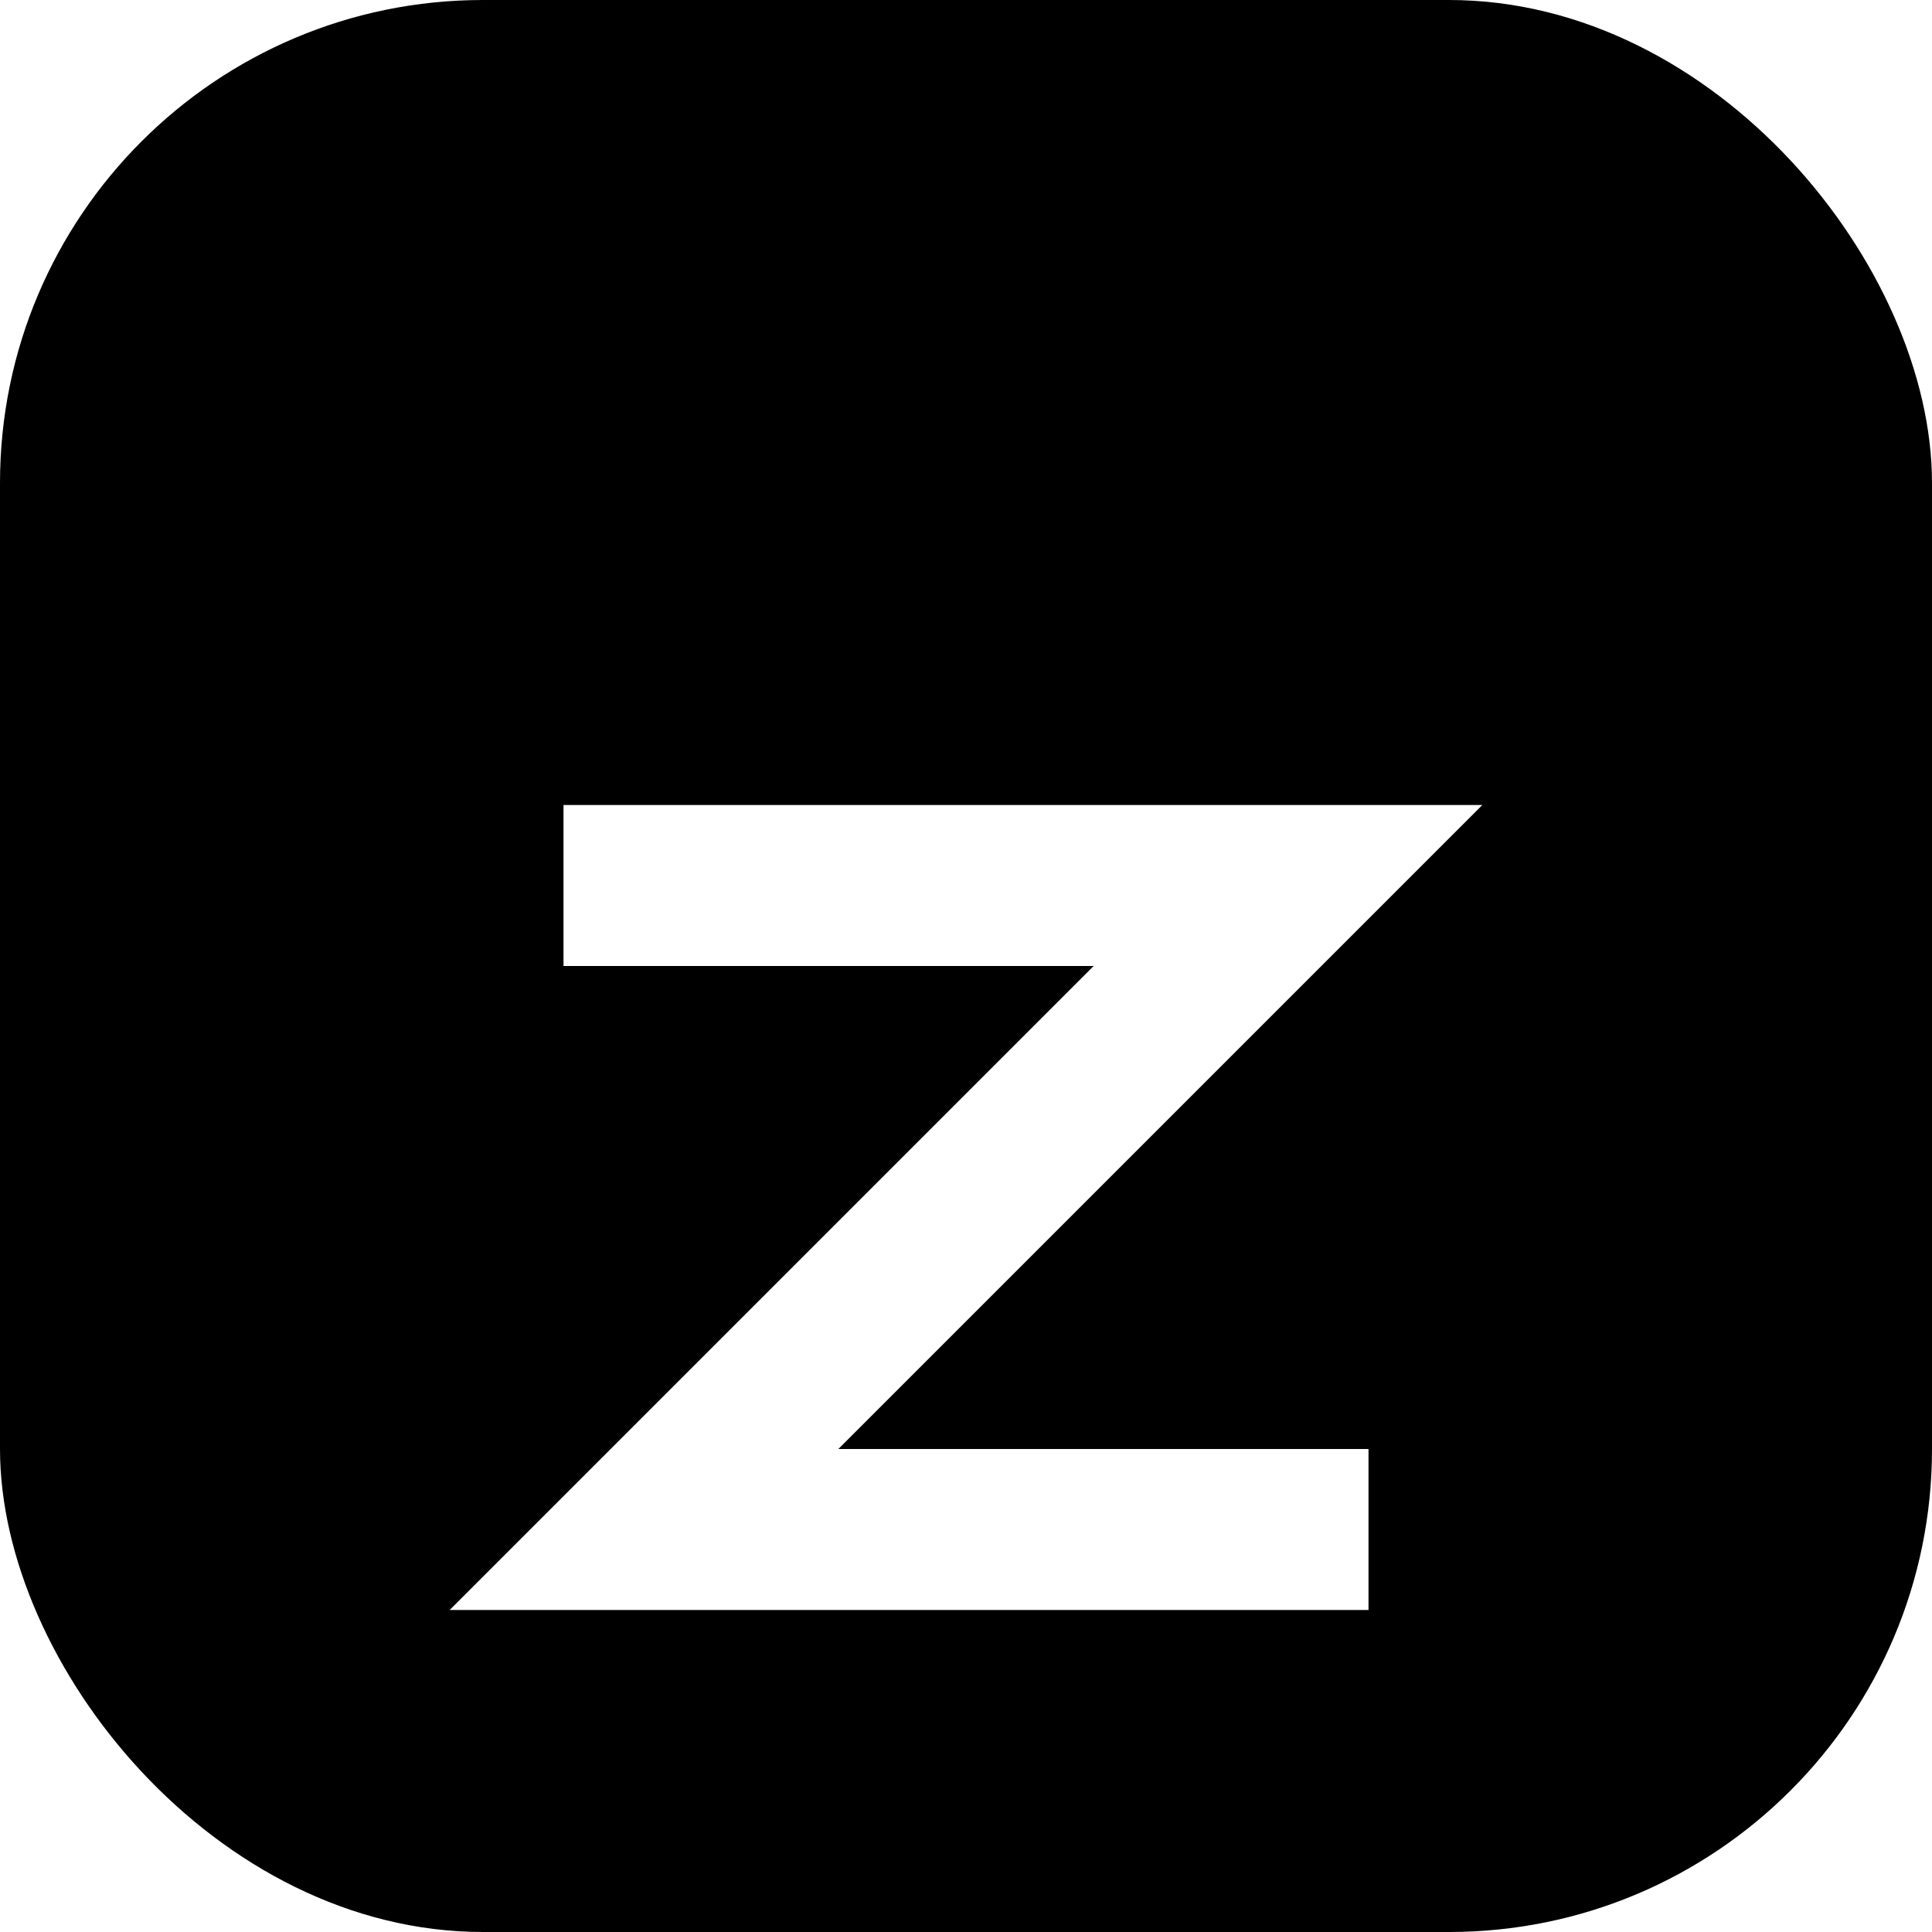<svg width="24" height="24" viewBox="0 0 24 24" fill="none" xmlns="http://www.w3.org/2000/svg">
<rect width="24" height="24" rx="6" fill="black"/>
<g filter="url(#filter0_d_61_92)">
<path d="M8 8H16L8 16H16" stroke="white" stroke-width="2" stroke-linecap="square"/>
</g>
<defs>
<filter id="filter0_d_61_92" x="1.586" y="6" width="20.828" height="18" filterUnits="userSpaceOnUse" color-interpolation-filters="sRGB">
<feFlood flood-opacity="0" result="BackgroundImageFix"/>
<feColorMatrix in="SourceAlpha" type="matrix" values="0 0 0 0 0 0 0 0 0 0 0 0 0 0 0 0 0 0 127 0" result="hardAlpha"/>
<feOffset dy="3"/>
<feGaussianBlur stdDeviation="2"/>
<feComposite in2="hardAlpha" operator="out"/>
<feColorMatrix type="matrix" values="0 0 0 0 0 0 0 0 0 0 0 0 0 0 0 0 0 0 0.3 0"/>
<feBlend mode="normal" in2="BackgroundImageFix" result="effect1_dropShadow_61_92"/>
<feBlend mode="normal" in="SourceGraphic" in2="effect1_dropShadow_61_92" result="shape"/>
</filter>
</defs>
</svg>
